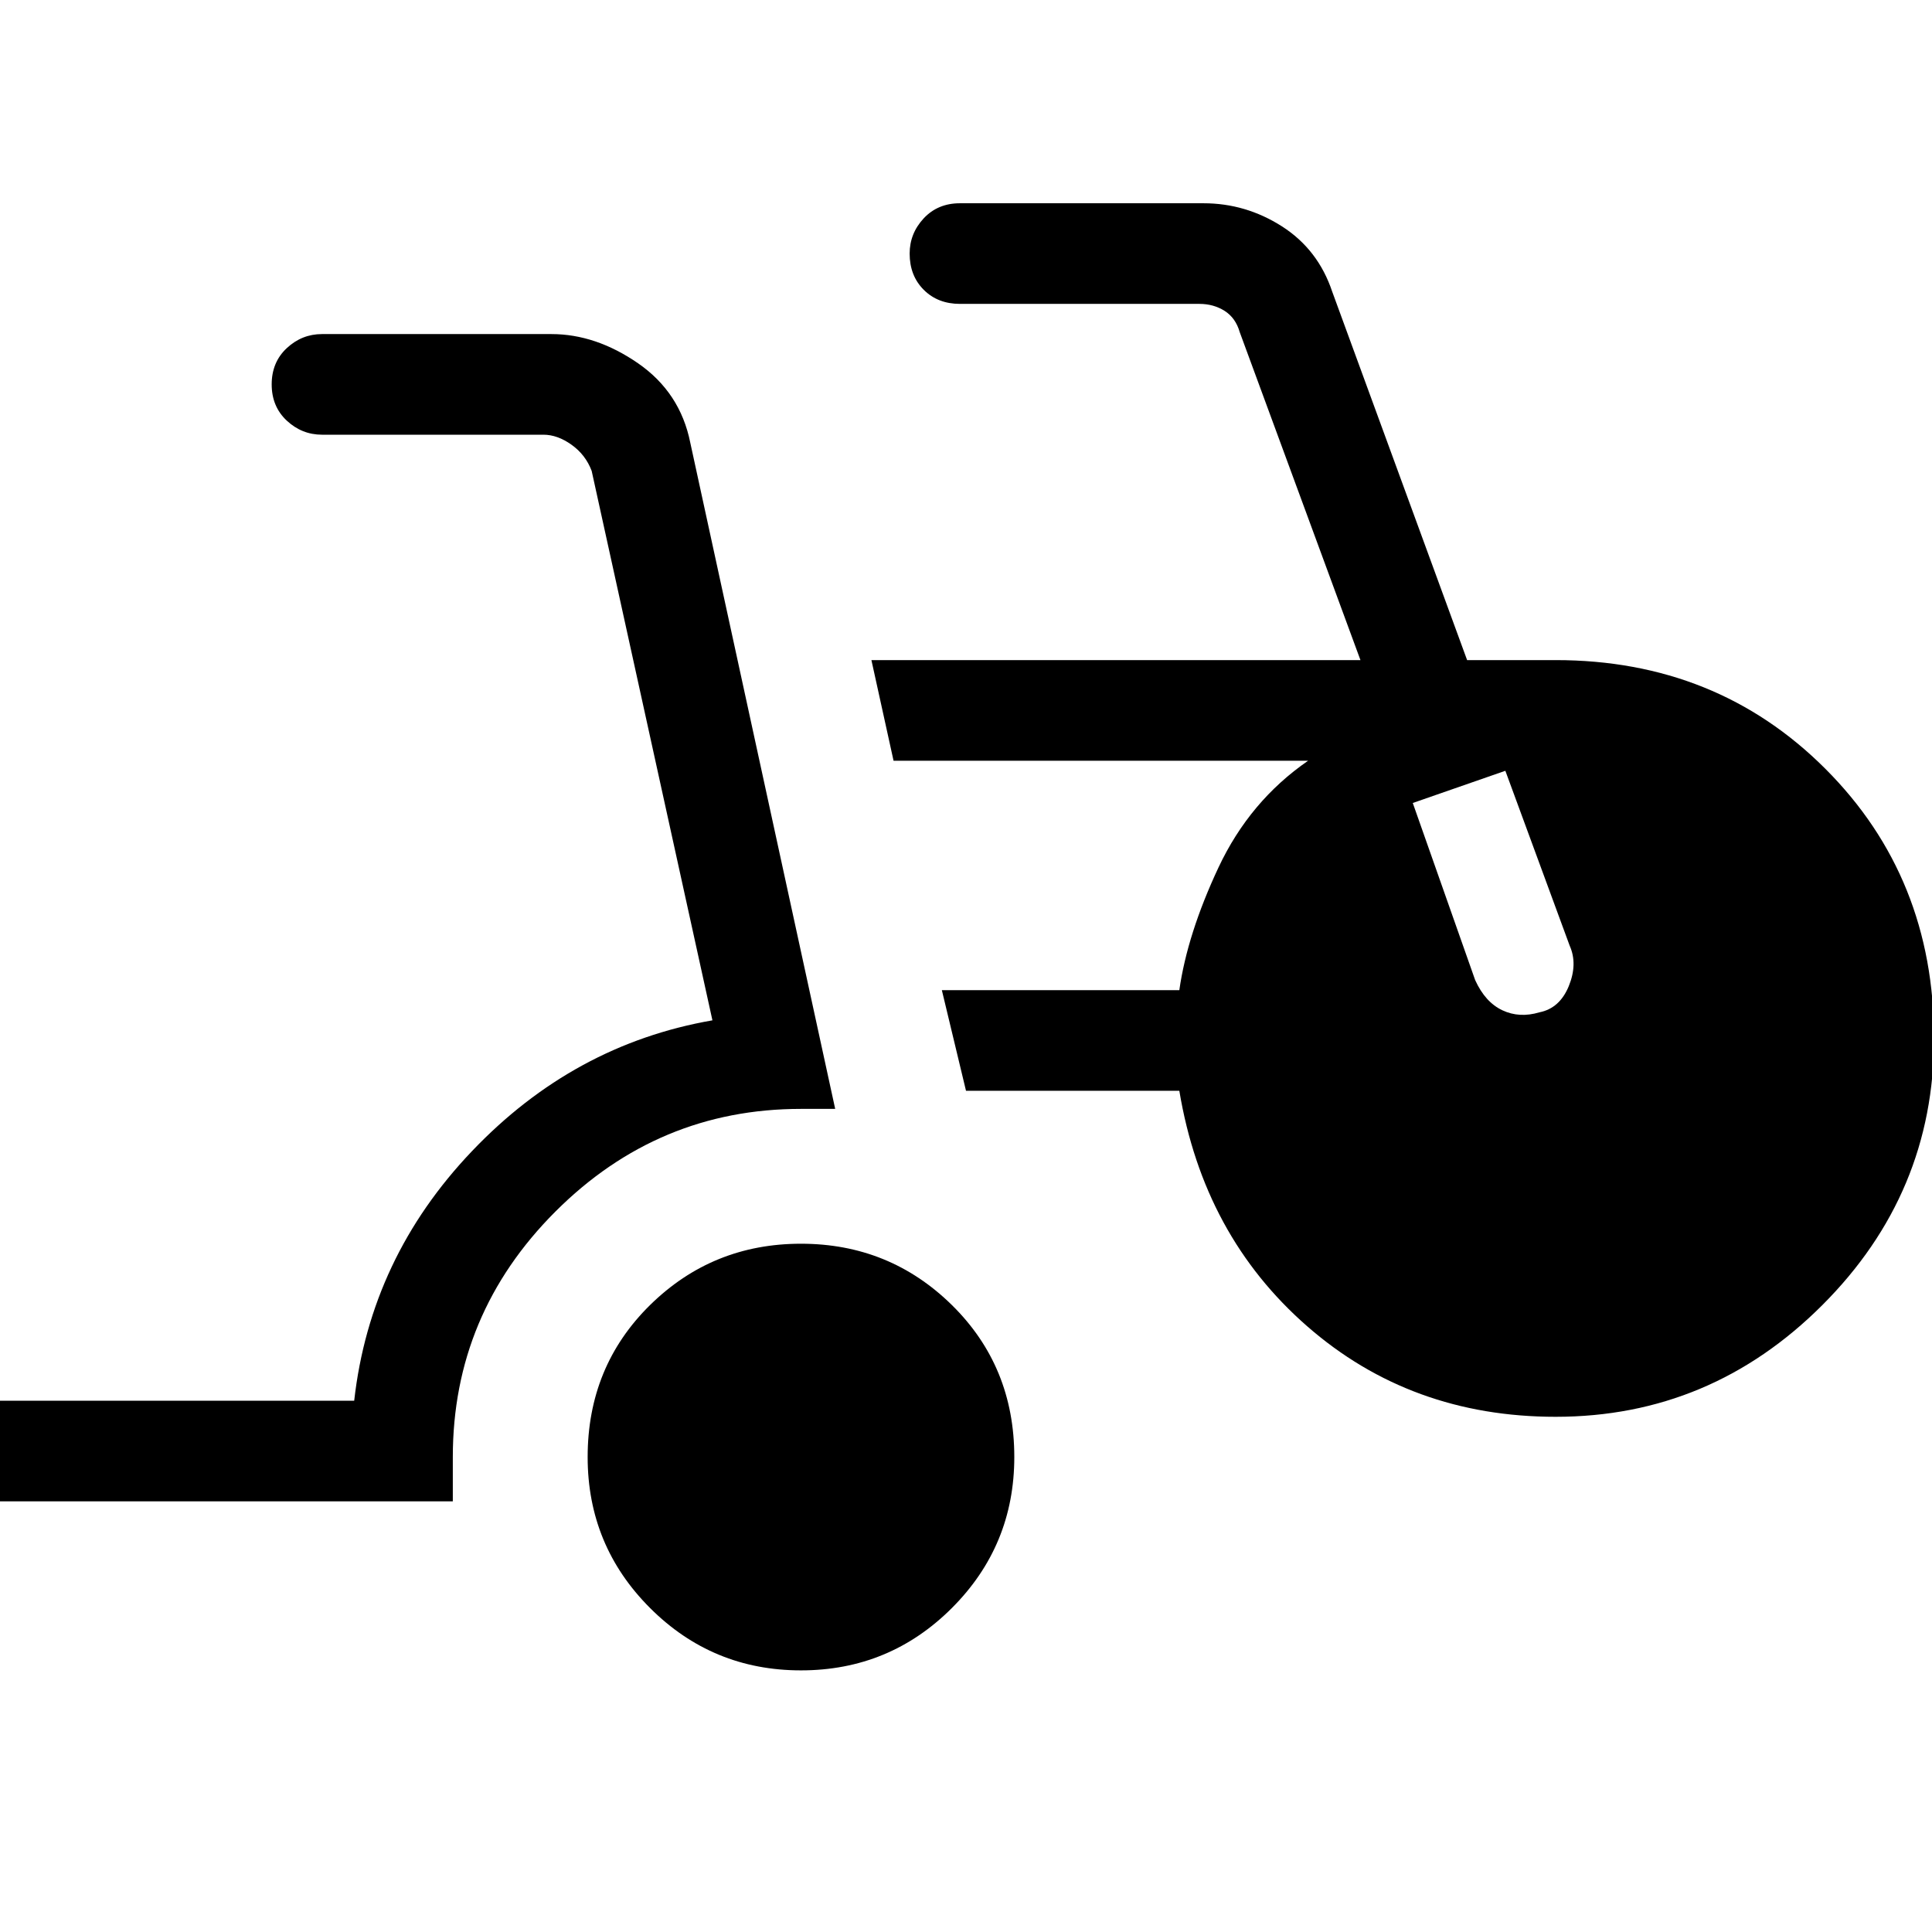 <svg xmlns="http://www.w3.org/2000/svg" height="24" width="24"><path d="M9.95 20.75Q8.85 20.75 8.075 19.975Q7.3 19.2 7.3 18.1Q7.3 16.975 8.075 16.212Q8.85 15.45 9.95 15.45Q11.05 15.45 11.825 16.212Q12.6 16.975 12.6 18.1Q12.6 19.2 11.825 19.975Q11.05 20.75 9.95 20.75ZM-0.075 18.65V17.4H4.4Q4.6 15.625 5.863 14.3Q7.125 12.975 8.85 12.675L7.35 5.85Q7.275 5.65 7.1 5.525Q6.925 5.4 6.75 5.4H4Q3.75 5.4 3.562 5.225Q3.375 5.05 3.375 4.775Q3.375 4.5 3.562 4.325Q3.75 4.15 4 4.15H6.85Q7.4 4.15 7.925 4.512Q8.45 4.875 8.575 5.5L10.375 13.775H9.95Q8.175 13.775 6.9 15.05Q5.625 16.325 5.625 18.1V18.65ZM19.325 17.6Q17.525 17.6 16.238 16.475Q14.95 15.35 14.65 13.55H12L11.7 12.3H14.65Q14.75 11.6 15.137 10.775Q15.525 9.95 16.25 9.45H11.1L10.825 8.2H16.9L15.4 4.125Q15.35 3.95 15.213 3.862Q15.075 3.775 14.9 3.775H11.925Q11.65 3.775 11.475 3.6Q11.3 3.425 11.3 3.15Q11.3 2.9 11.475 2.712Q11.65 2.525 11.925 2.525H14.95Q15.475 2.525 15.925 2.812Q16.375 3.1 16.55 3.625L18.225 8.2H19.325Q21.325 8.2 22.675 9.55Q24.025 10.9 24.025 12.9Q24.025 14.825 22.638 16.212Q21.25 17.6 19.325 17.6ZM19.125 12.575Q19.375 12.525 19.488 12.25Q19.6 11.975 19.5 11.75L18.7 9.575L17.55 9.975L18.325 12.175Q18.45 12.45 18.663 12.55Q18.875 12.65 19.125 12.575Z"/></svg>